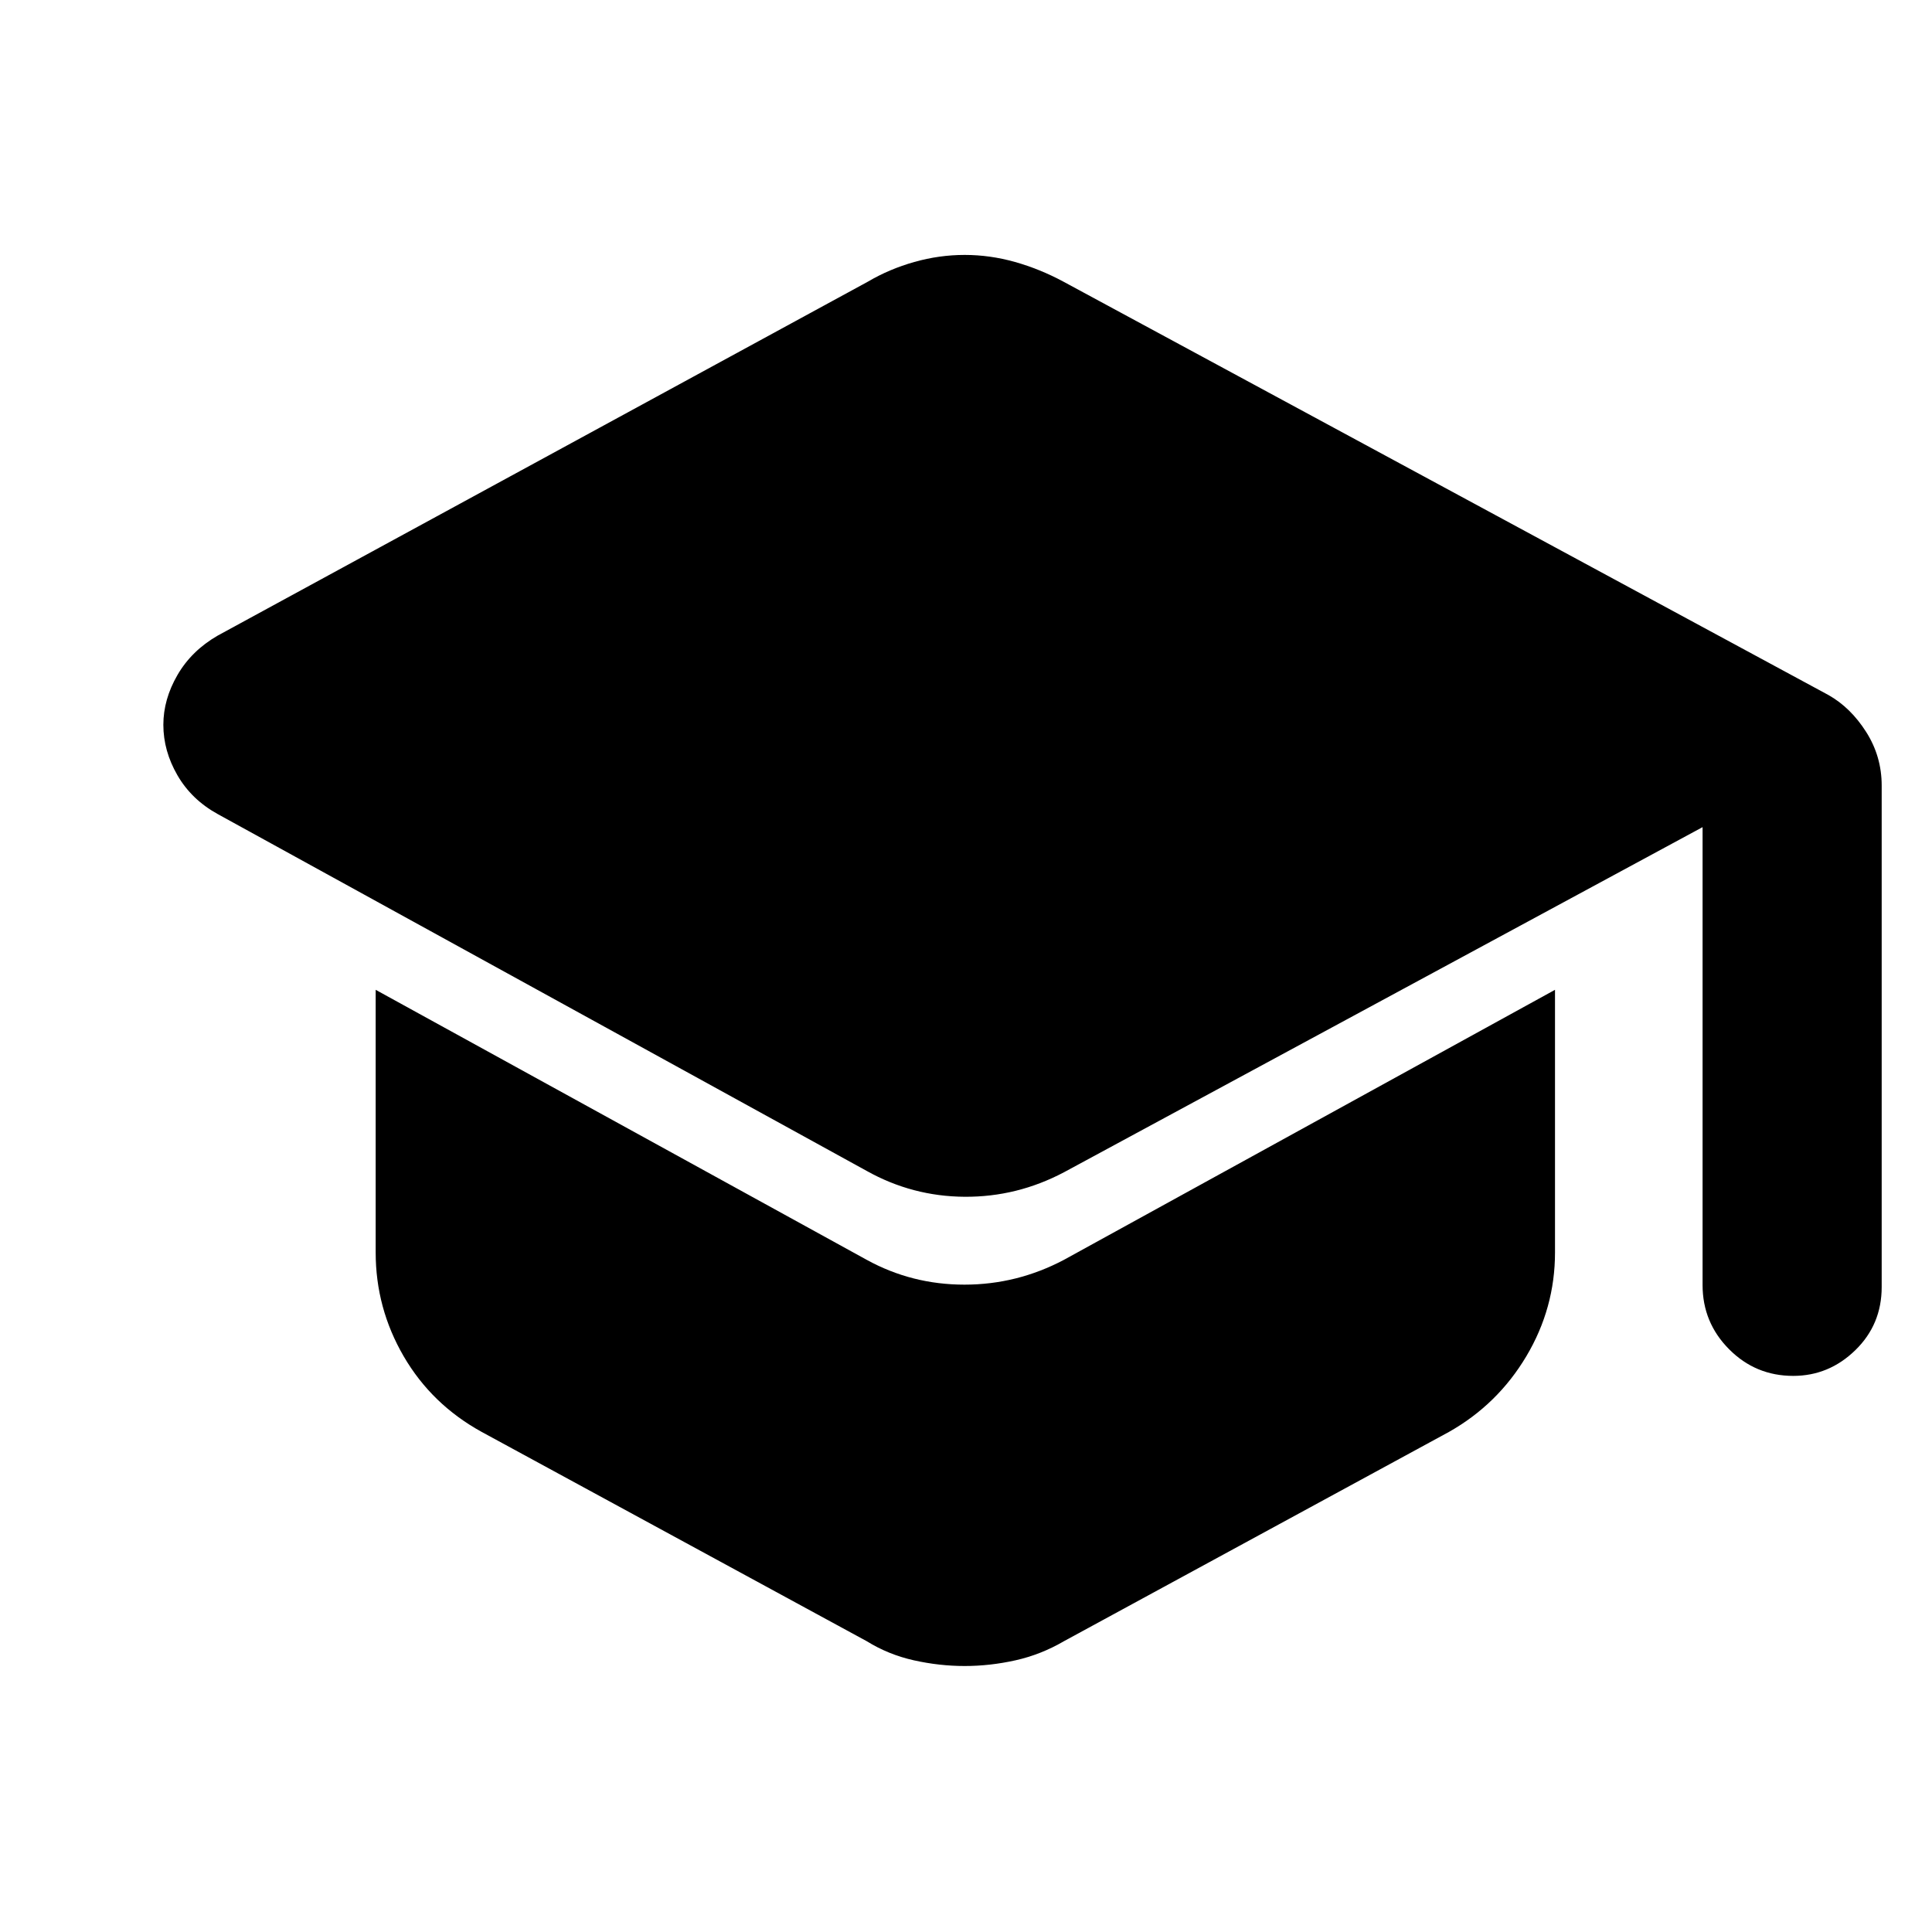 <svg xmlns="http://www.w3.org/2000/svg" height="40" viewBox="0 -960 960 960" width="40"><path d="M846-321.5V-549L528.67-377.5q-23.34 12.33-49.34 12.17-26-.17-48.66-12.84L108.17-555.5q-13-7.17-20-19.27t-7-25.08q0-12.65 7-24.73 7-12.09 20-19.59l323-175.83q10.74-6.33 23.16-9.83t25-3.5q12.59 0 25.01 3.5 12.41 3.5 24.16 9.83l380 205.33q11.08 6.24 18.79 18.38 7.71 12.13 7.71 26.62v249.17q0 18.67-13.12 31.42-13.11 12.75-30.83 12.75-18.72 0-31.88-13.25Q846-302.83 846-321.5Zm-415.33 177-191.34-104q-24.83-13.67-38.75-37.58-13.91-23.92-13.91-51.59v-130.5l244 134.17q22.43 12.33 48.55 12.33 26.11 0 49.45-12.33l244-134.17v130.5q0 27.67-14.25 51.59-14.25 23.91-38.42 37.58l-191.33 104q-11.42 6.67-24.08 9.5-12.67 2.83-25.26 2.83-12.58 0-25.25-2.83t-23.41-9.5Z"/></svg>